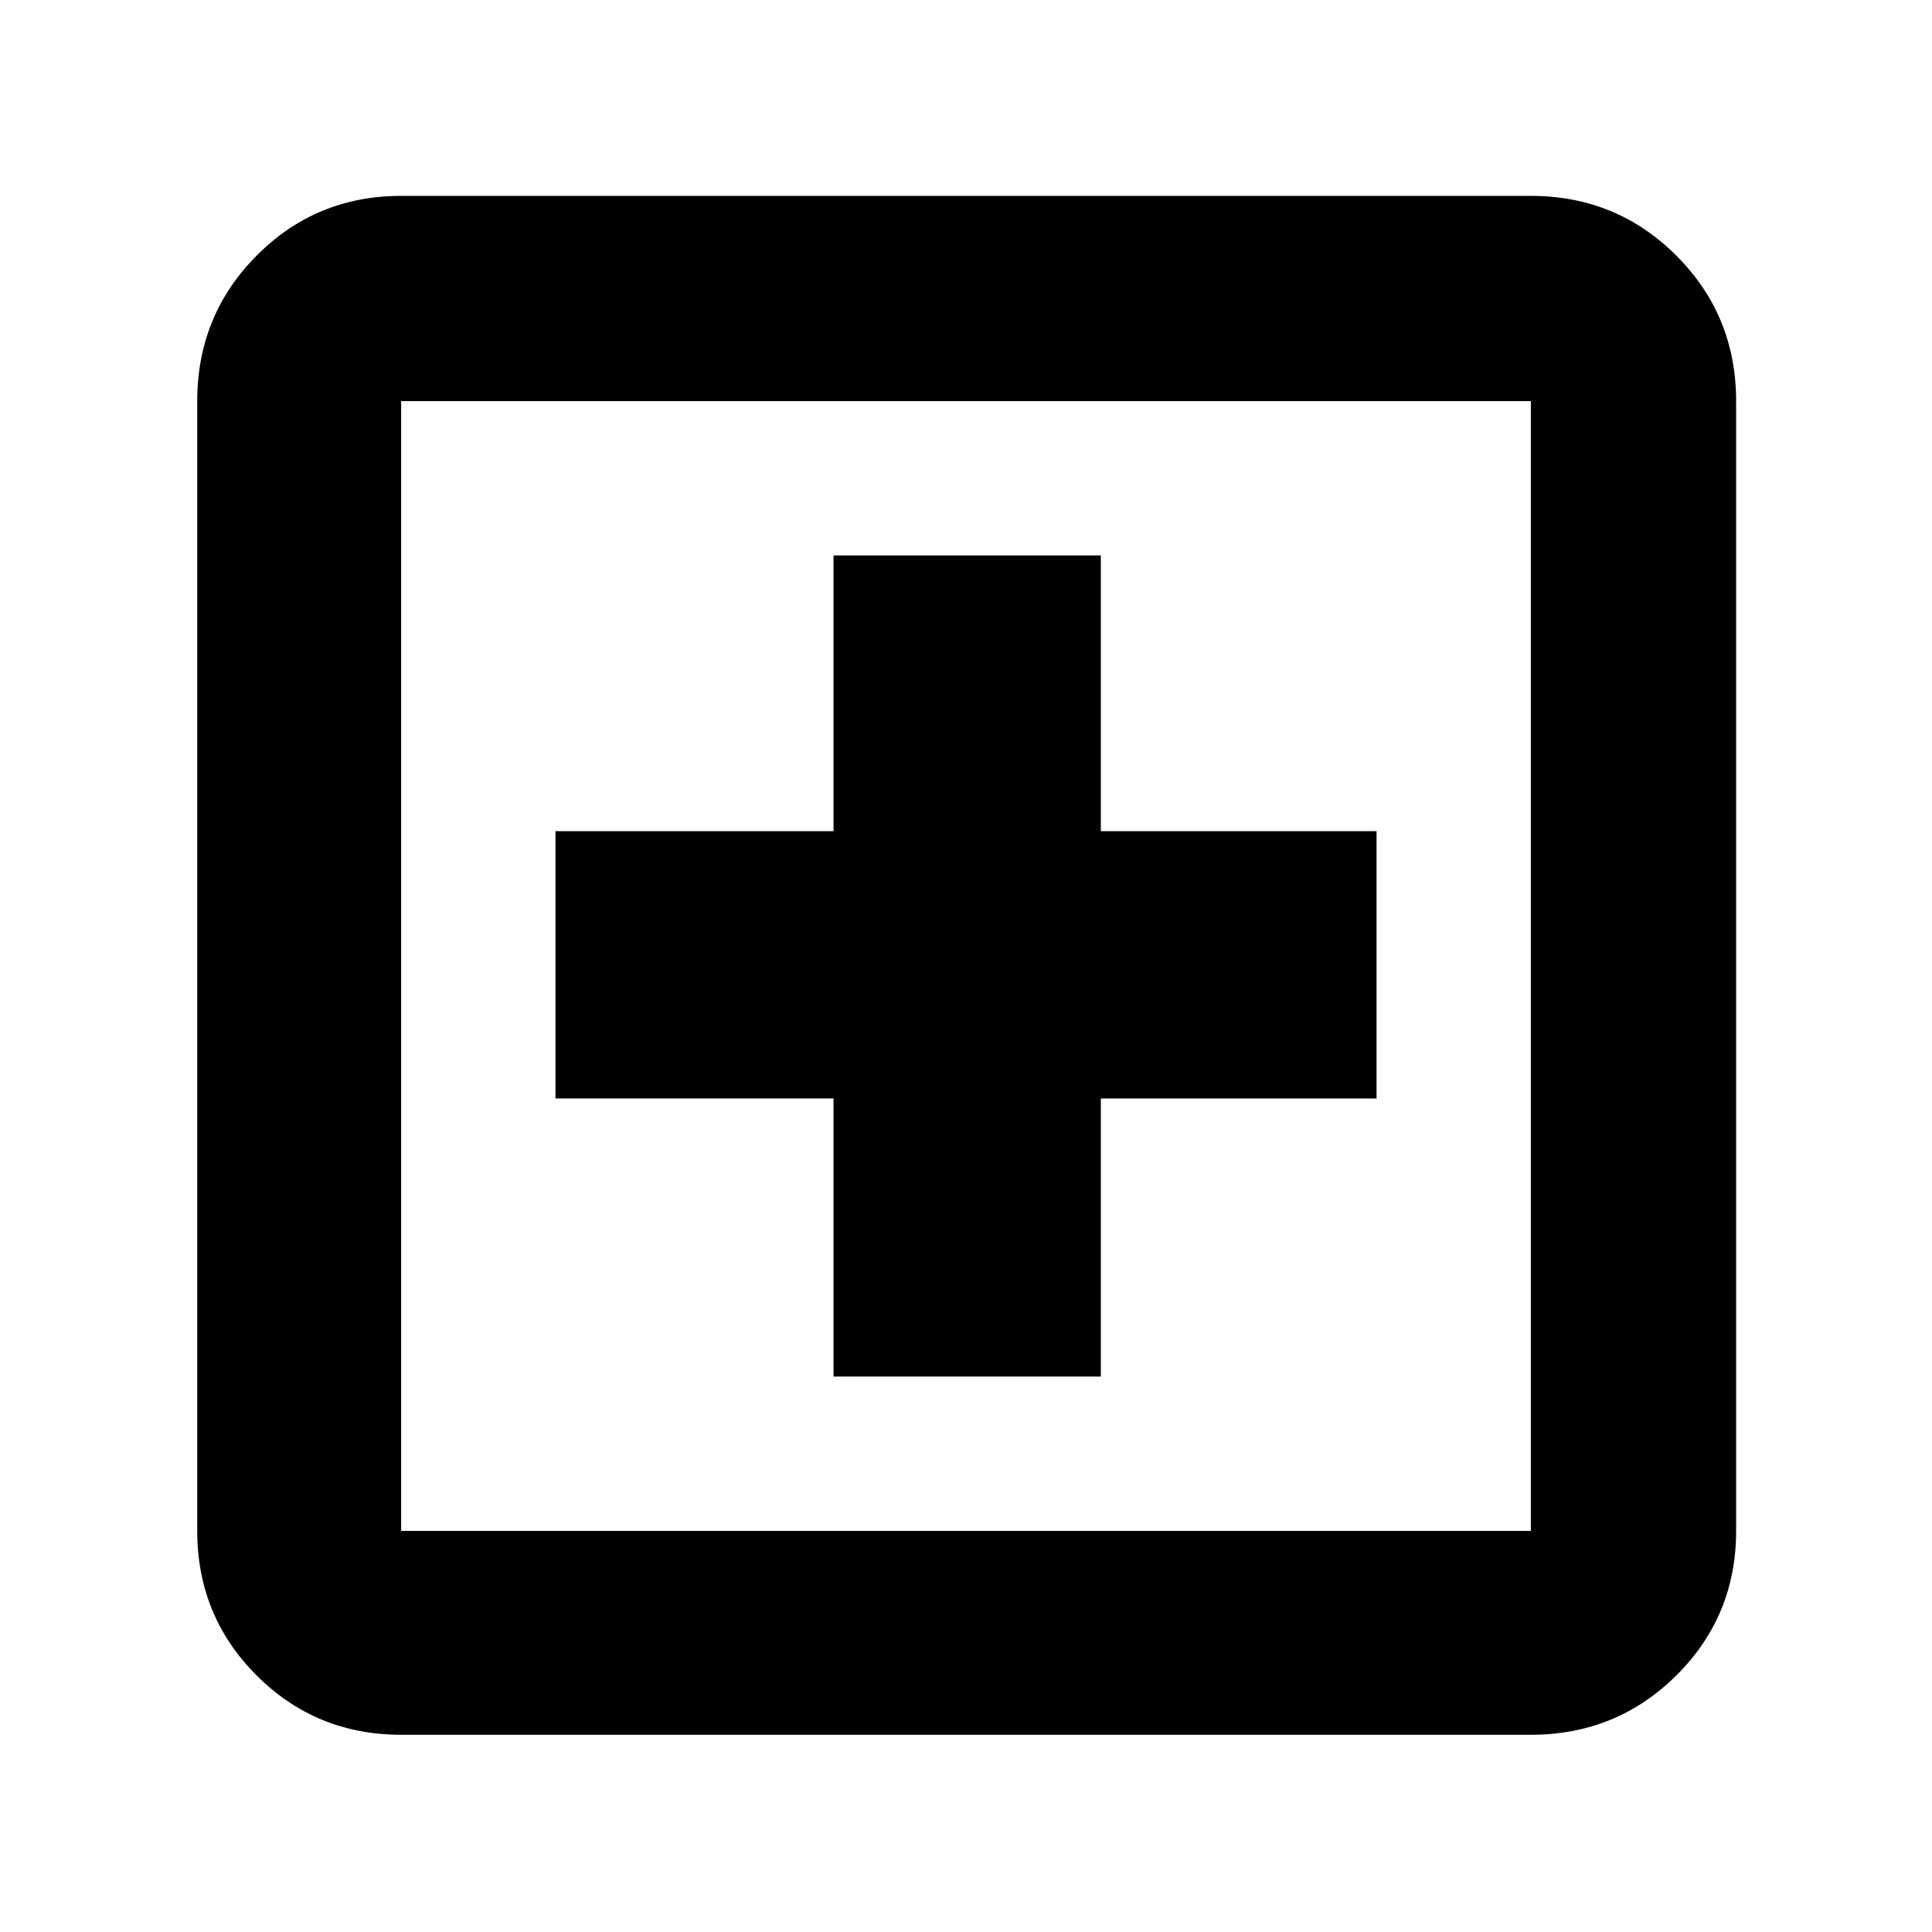 <svg xmlns="http://www.w3.org/2000/svg" height="40" viewBox="0 -960 960 960" width="40"><path d="M414.17-276H547v-138.17h137V-547H547v-137H414.17v137H276v132.83h138.17V-276ZM199.33-98q-42.32 0-71.83-29.5Q98-157.01 98-199.33v-561.34q0-42.6 29.5-72.3 29.51-29.7 71.83-29.7h561.34q42.6 0 72.3 29.7 29.7 29.7 29.7 72.3v561.34q0 42.32-29.7 71.83-29.7 29.5-72.3 29.5H199.33Zm0-101.33h561.34v-561.34H199.33v561.34Zm0-561.34v561.34-561.34Z"/></svg>